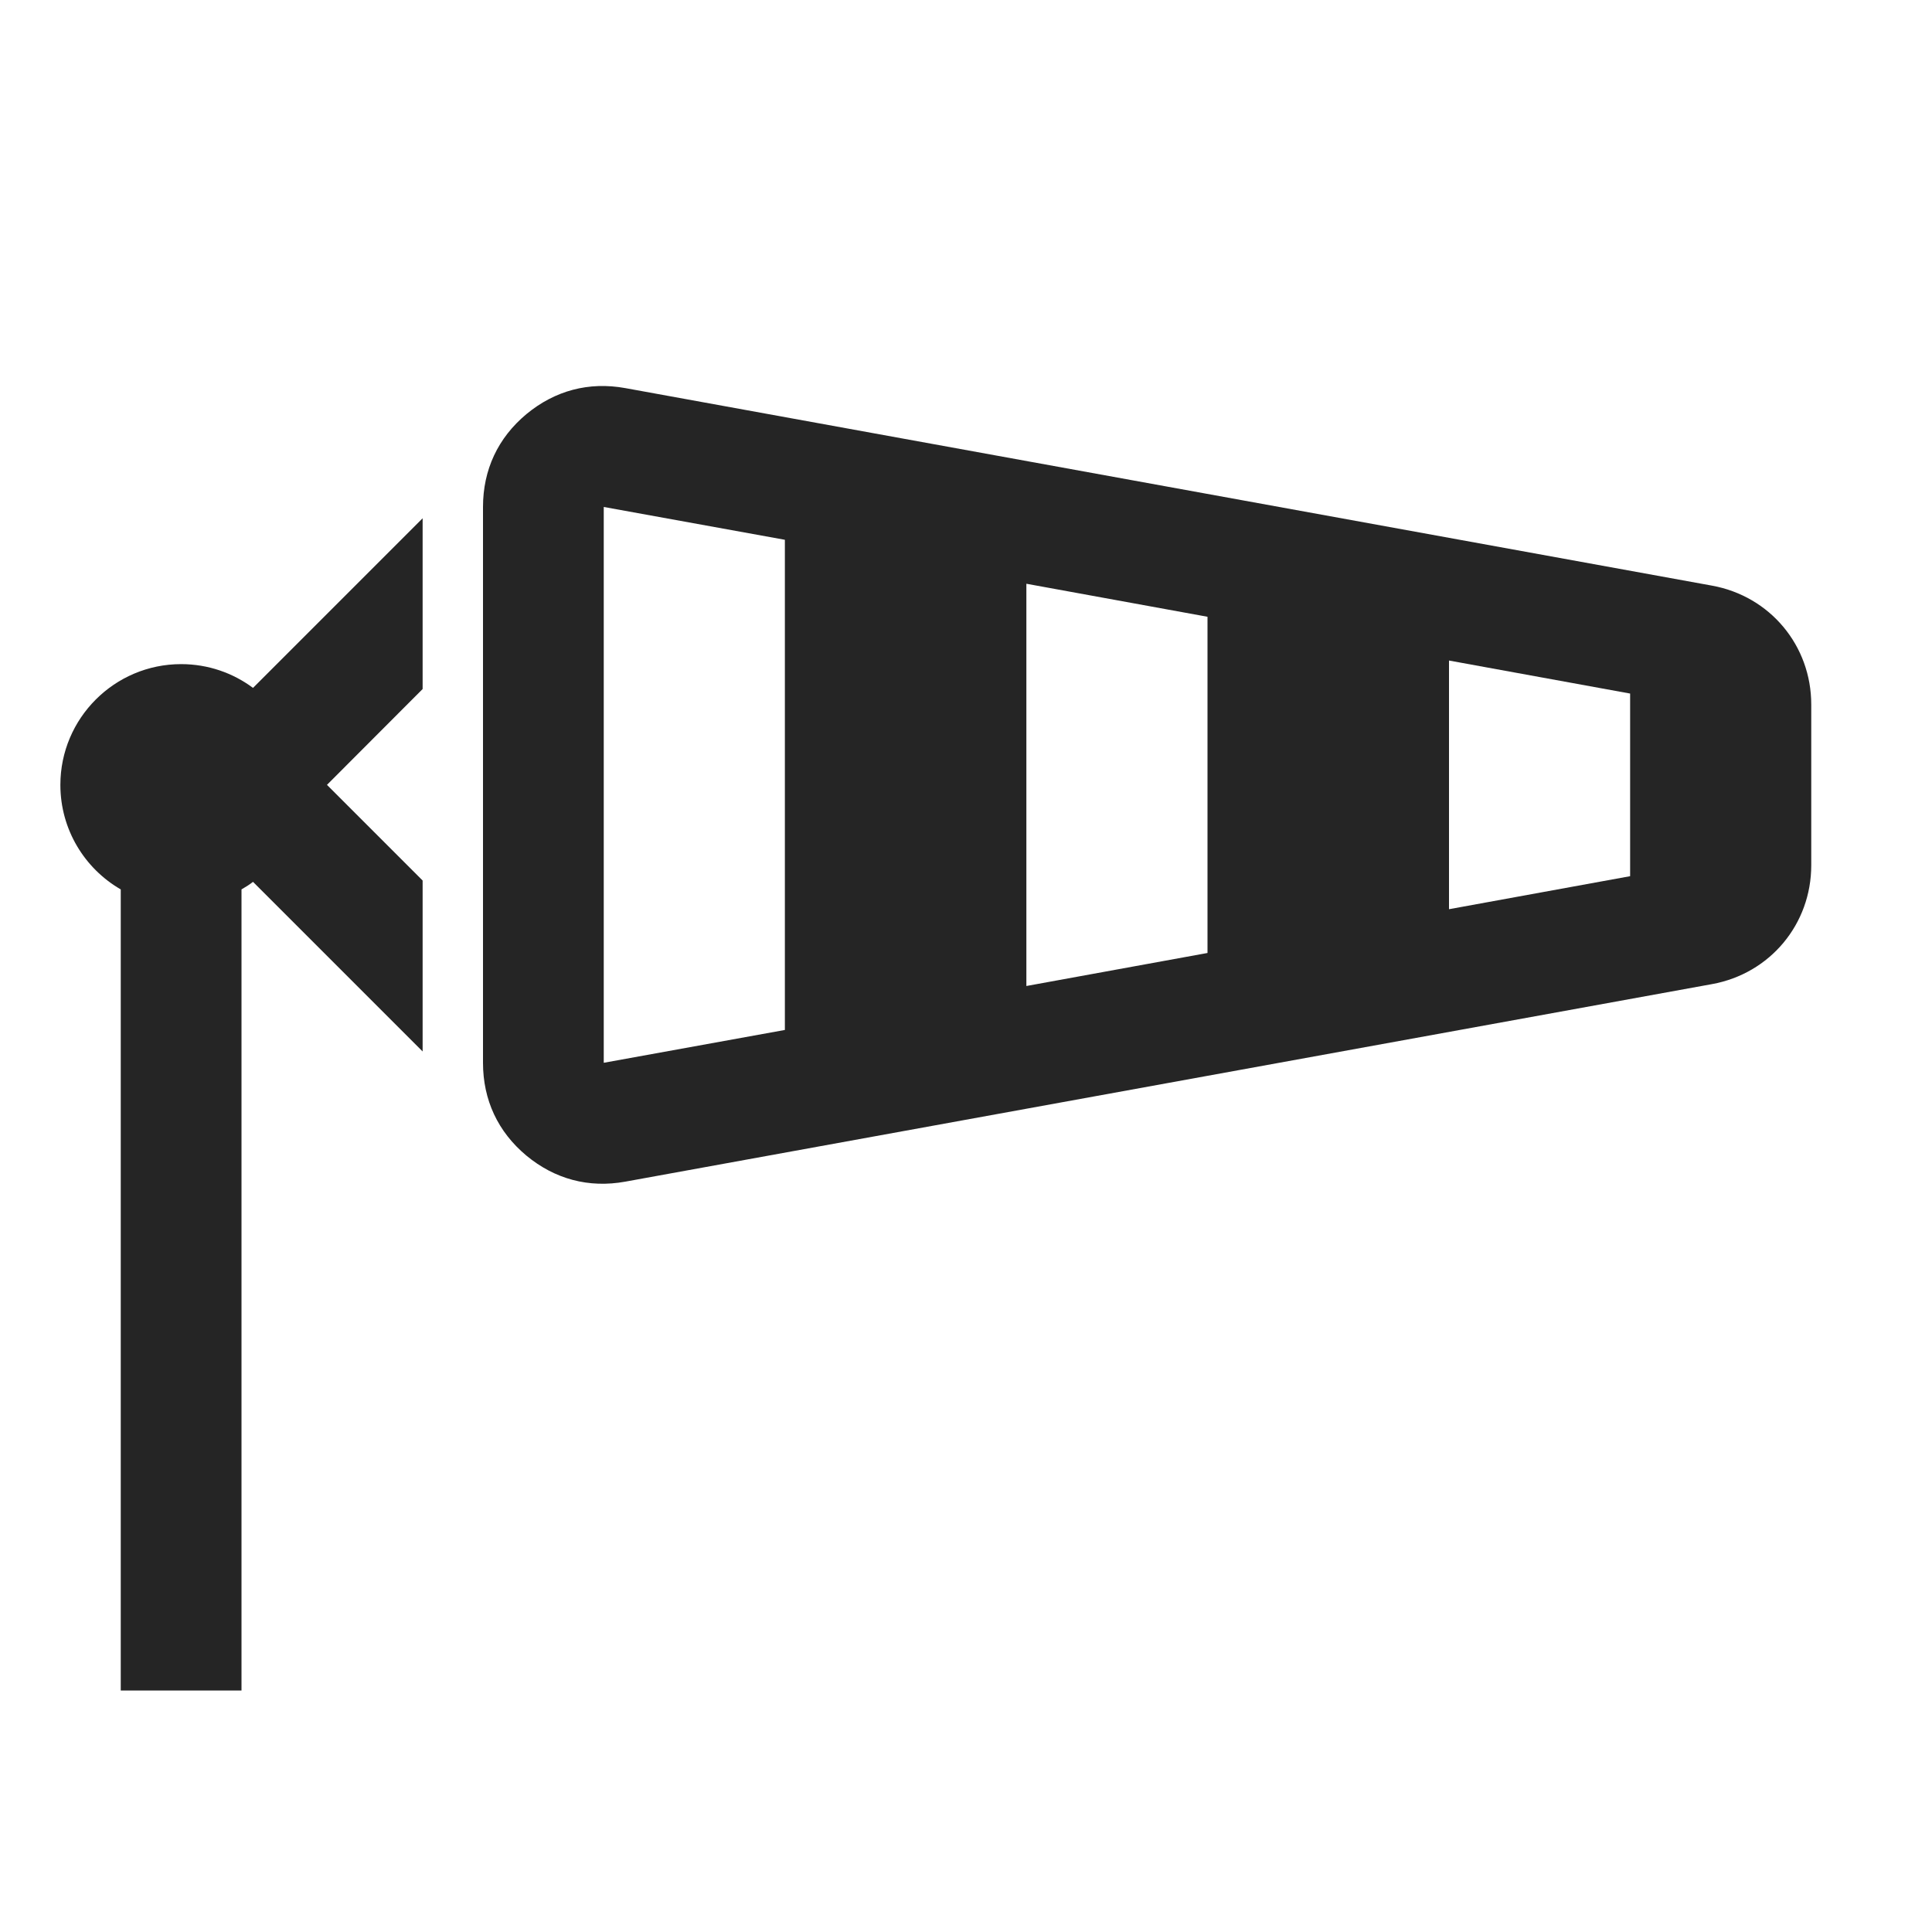 <?xml version="1.0" encoding="UTF-8"?>
<!DOCTYPE svg PUBLIC "-//W3C//DTD SVG 1.1//EN" "http://www.w3.org/Graphics/SVG/1.1/DTD/svg11.dtd">
<svg xmlns="http://www.w3.org/2000/svg" xml:space="preserve" width="1024px" height="1024px" shape-rendering="geometricPrecision" text-rendering="geometricPrecision" image-rendering="optimizeQuality" fill-rule="nonzero" clip-rule="evenodd" viewBox="0 0 10240 10240" xmlns:xlink="http://www.w3.org/1999/xlink">
	<title>windsock icon</title>
	<desc>windsock icon from the IconExperience.com O-Collection. Copyright by INCORS GmbH (www.incors.com).</desc>
	<path id="curve1" fill="#252525" d="M1280 4714l0 4246 -640 0 0 -4246c-191,-110 -320,-317 -320,-554 0,-353 287,-640 640,-640 143,0 275,47 381,126l899 -899 0 905 -507 508 507 507 0 906 -899 -899c-19,15 -40,28 -61,40z"/>
	<path id="curve0" fill="#252525" d="M3314 2057l5760 1047c308,56 526,318 526,630l0 852c0,312 -218,574 -526,630l-5760 1047c-193,35 -373,-13 -524,-138 -151,-126 -230,-295 -230,-492l0 -2946c0,-197 79,-366 230,-492 151,-125 331,-173 524,-138zm-114 630l0 2946 960 -174 0 -2598 -960 -174zm2240 2539l960 -175 0 -1782 -960 -175 0 2132zm2240 -407l960 -175 0 -968 -960 -175 0 1318z"/>
</svg>
